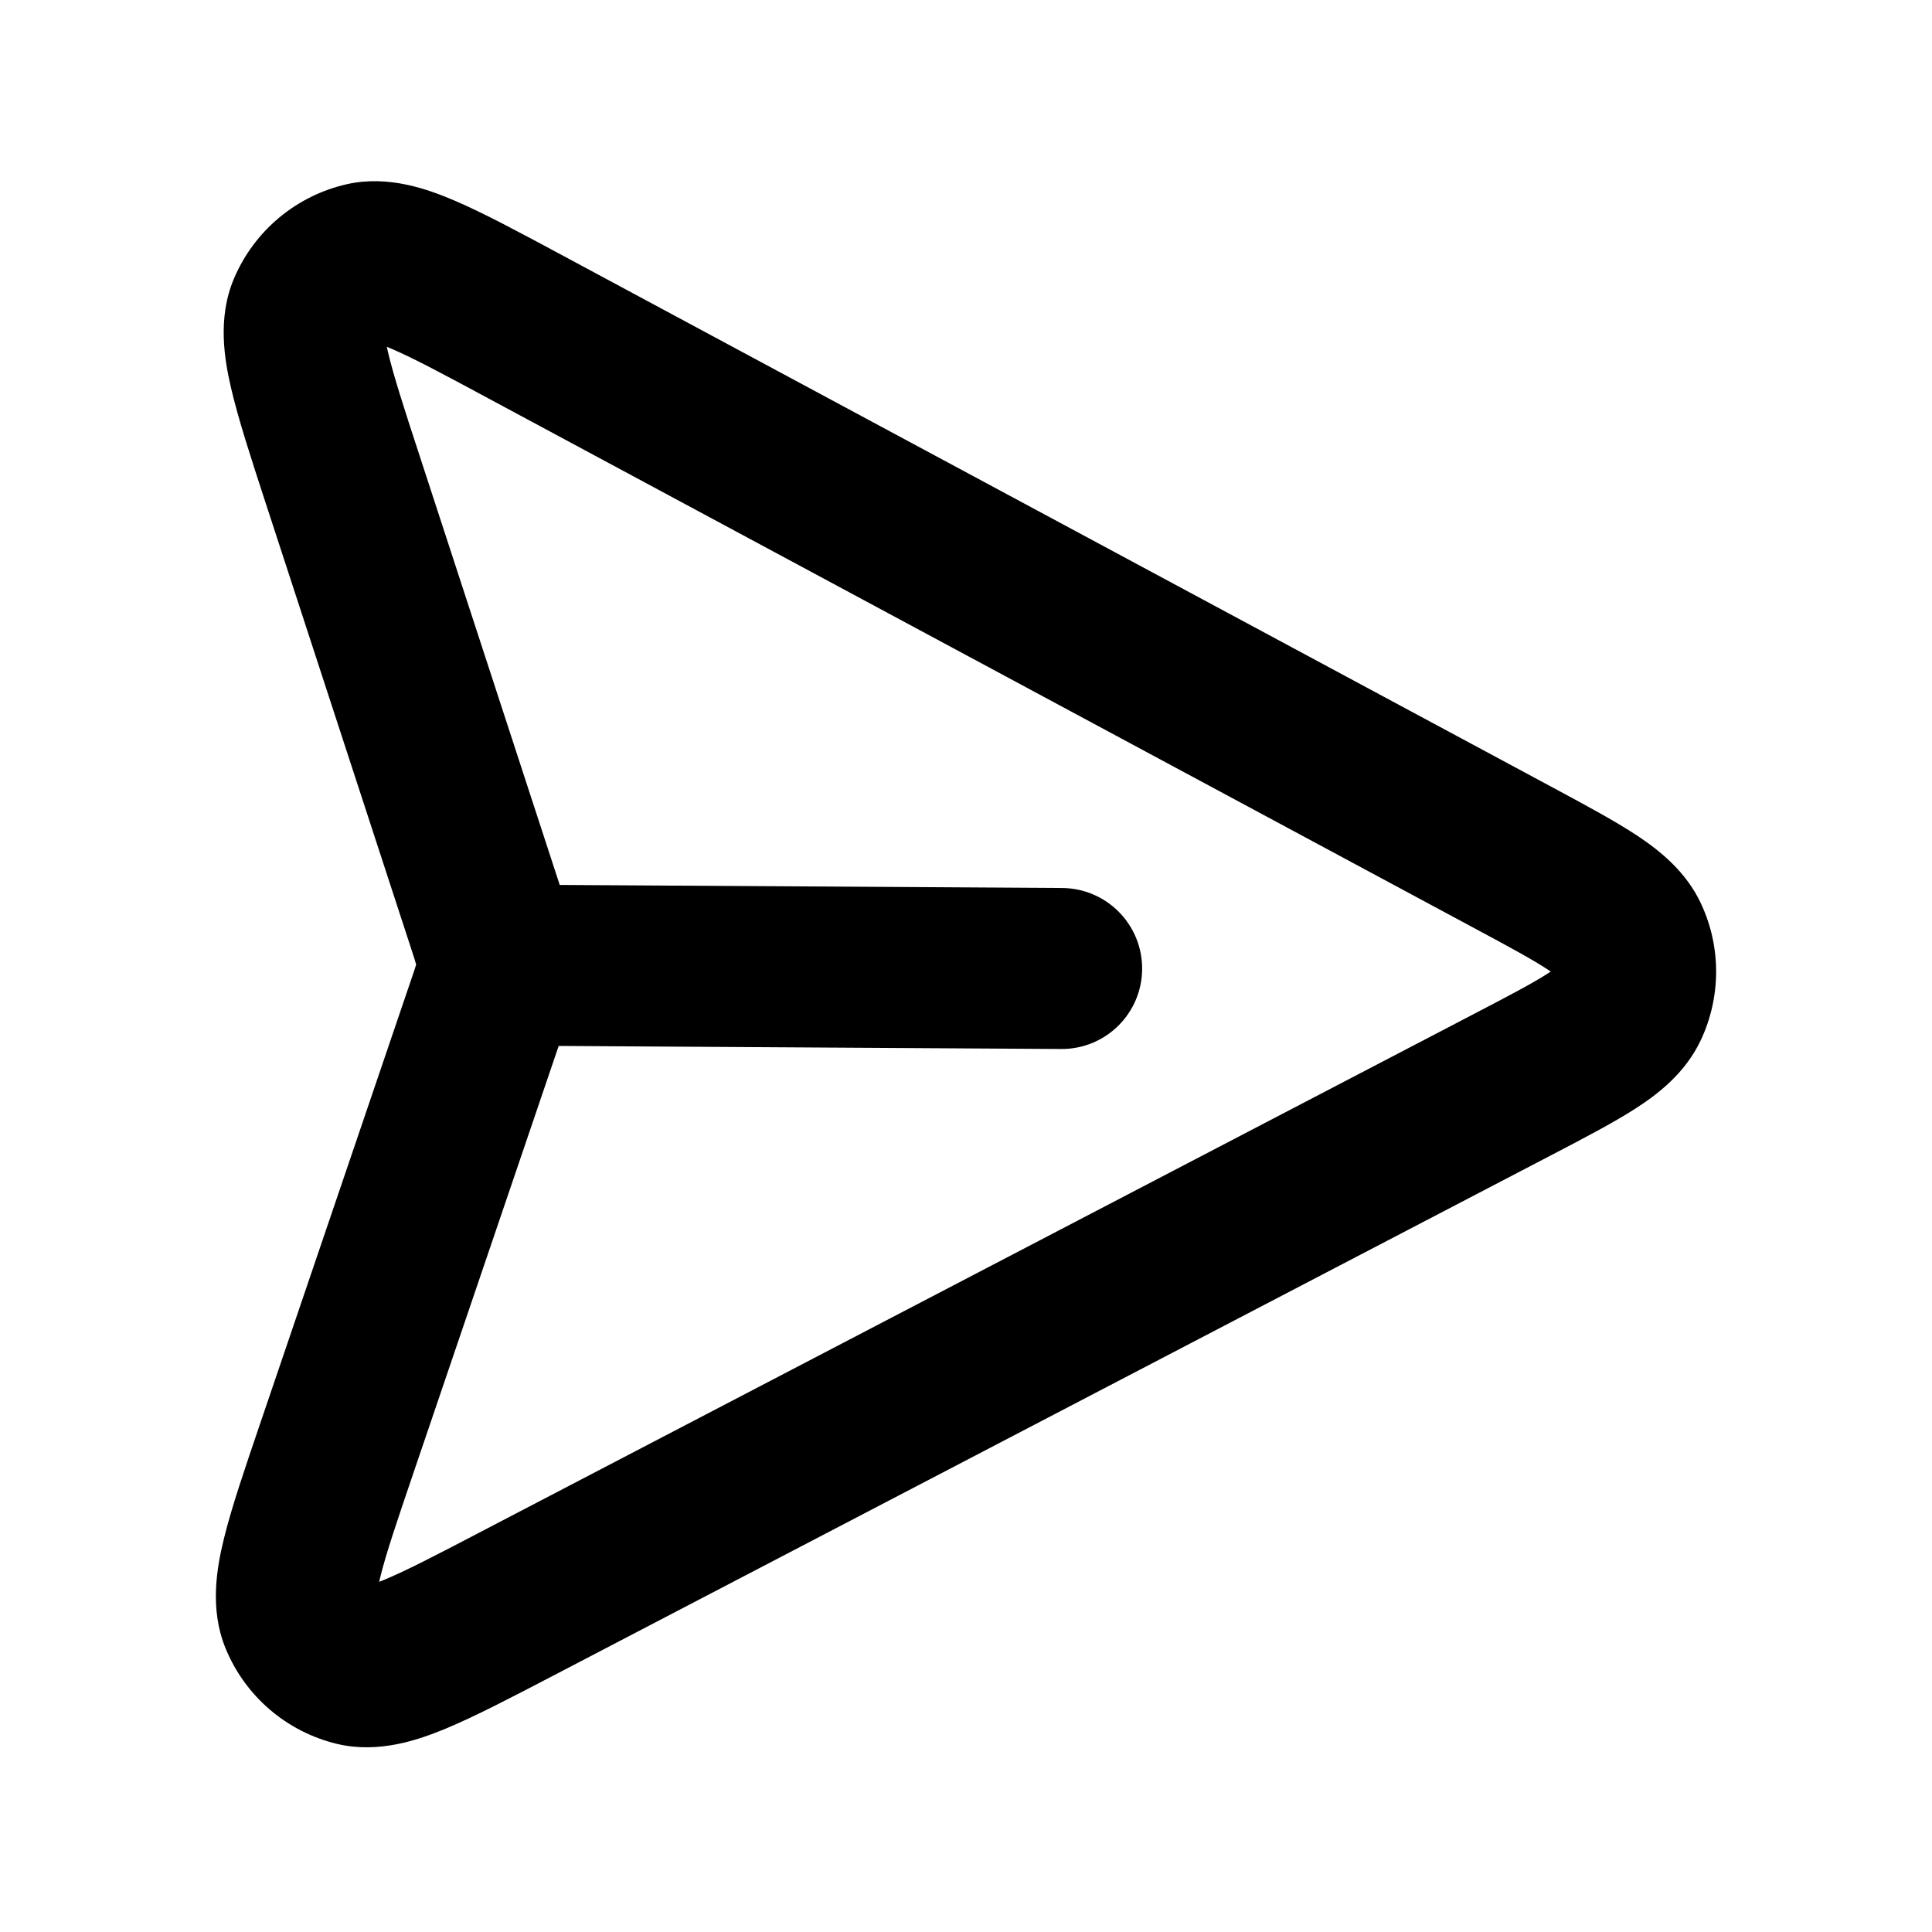 <!-- Created by Apktool M – https://maximoff.su/apktool -->
<svg
	xmlns="http://www.w3.org/2000/svg"
	xmlns:xlink="http://www.w3.org/1999/xlink"
	version="1.1"
	width="24"
	height="24"
	viewBox="0 0 24 24">
	<path
		fill="rgb(0,0,0)"
		fill-opacity="1.0"
		d="M19.231,12.047C19.045,11.924 18.769,11.774 18.32,11.533L6.067,4.949C5.501,4.644 5.135,4.449 4.865,4.333C4.844,4.324 4.824,4.315 4.805,4.308C4.809,4.327 4.814,4.348 4.819,4.371C4.886,4.657 5.013,5.052 5.213,5.663L6.953,10.993L13.194,11.031C13.747,11.035 14.191,11.485 14.188,12.038C14.185,12.59 13.734,13.035 13.182,13.031L6.94,12.993L5.135,18.3C4.928,18.909 4.795,19.302 4.725,19.587C4.72,19.61 4.715,19.631 4.71,19.65C4.729,19.643 4.749,19.635 4.77,19.626C5.042,19.514 5.41,19.323 5.98,19.025L18.313,12.594C18.766,12.358 19.043,12.212 19.23,12.091C19.243,12.083 19.254,12.076 19.264,12.069C19.254,12.062 19.243,12.055 19.231,12.047ZM20.334,10.378C20.605,10.558 20.948,10.822 21.138,11.241C21.382,11.775 21.378,12.389 21.128,12.921C20.932,13.337 20.587,13.597 20.313,13.773C20.039,13.949 19.679,14.137 19.278,14.346L6.864,20.82C6.346,21.09 5.899,21.323 5.536,21.474C5.198,21.614 4.707,21.786 4.19,21.664C3.561,21.514 3.043,21.07 2.8,20.471C2.6,19.979 2.695,19.467 2.782,19.112C2.876,18.729 3.039,18.25 3.228,17.695L5.107,12.171C5.142,12.071 5.158,12.021 5.169,11.984L5.17,11.982L5.169,11.98C5.159,11.943 5.143,11.893 5.11,11.792L3.297,6.239C3.116,5.684 2.96,5.205 2.871,4.823C2.788,4.467 2.699,3.953 2.905,3.464C3.156,2.868 3.68,2.43 4.31,2.288C4.828,2.172 5.318,2.351 5.654,2.495C6.015,2.65 6.459,2.889 6.973,3.165C6.987,3.172 7,3.18 7.014,3.187L19.306,9.792C19.704,10.006 20.062,10.199 20.334,10.378Z"
		fill-rule="evenodd" />
</svg>